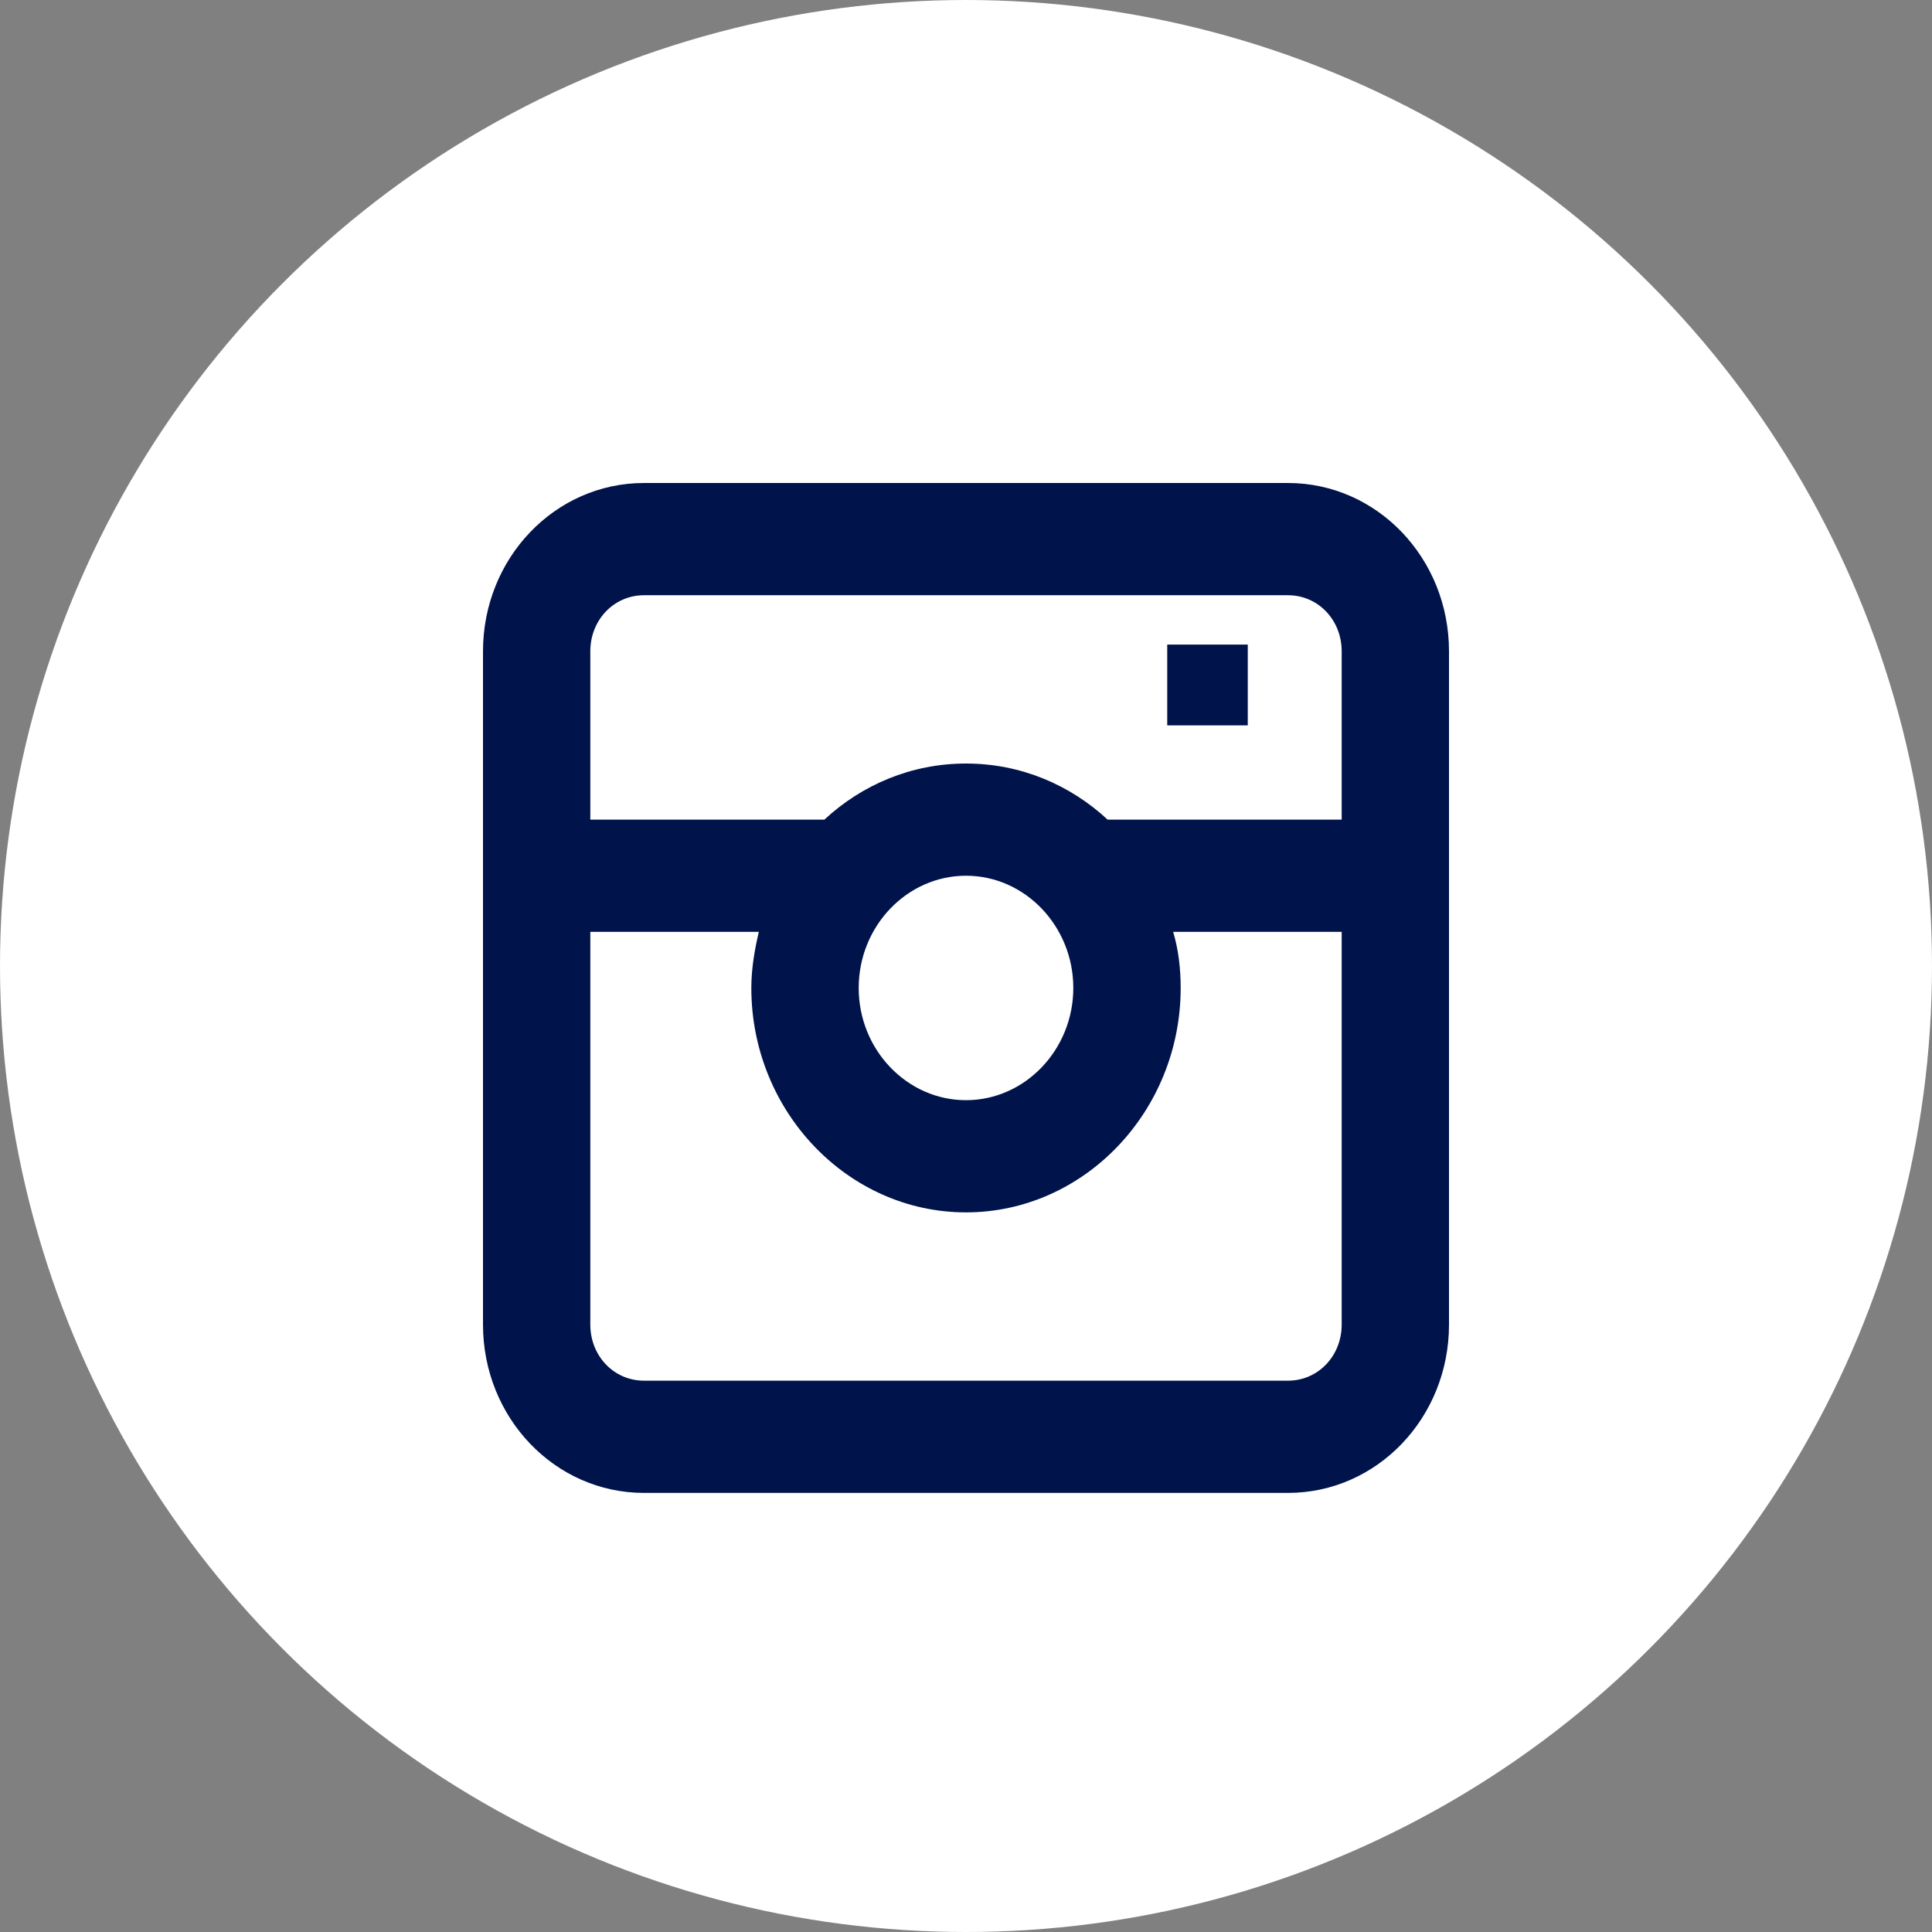 <?xml version="1.0" encoding="UTF-8"?>
<svg width="44px" height="44px" viewBox="0 0 44 44" version="1.1" xmlns="http://www.w3.org/2000/svg" xmlns:xlink="http://www.w3.org/1999/xlink">
    <rect x="0" y="0" width="44" height="44" fill="#808080" stroke="none"/>
    <!-- Generator: Sketch 50 (54983) - http://www.bohemiancoding.com/sketch -->
    <title>instagram</title>
    <desc>Created with Sketch.</desc>
    <defs></defs>
    <g id="sabso" stroke="none" stroke-width="1" fill="none" fill-rule="evenodd">
        <g id="Desktop-HD-Copy" transform="translate(-273, -4871)">
            <g id="contact" transform="translate(-5, 4307)">
                <g id="instagram" transform="translate(278, 564)">
                    <circle id="Oval-3-Copy" fill="#FFFFFF" cx="22" cy="22" r="22"></circle>
                    <g id="np_instagram_304156_00134A" transform="translate(11, 11)" fill="#00134A" fill-rule="nonzero">
                        <path d="M18.333,0 L3.667,0 C1.638,0 0,1.712 0,3.833 L0,19.167 C0,21.288 1.638,23 3.667,23 L18.333,23 C20.362,23 22,21.288 22,19.167 L22,3.833 C22,1.712 20.362,0 18.333,0 Z M19.556,19.167 C19.556,19.882 19.018,20.444 18.333,20.444 L3.667,20.444 C2.982,20.444 2.444,19.882 2.444,19.167 L2.444,10.222 L6.282,10.222 C6.185,10.632 6.111,11.066 6.111,11.5 C6.111,14.311 8.311,16.611 11,16.611 C13.689,16.611 15.889,14.311 15.889,11.5 C15.889,11.066 15.84,10.632 15.718,10.222 L19.556,10.222 L19.556,19.167 Z M8.556,11.5 C8.556,10.094 9.656,8.944 11,8.944 C12.344,8.944 13.444,10.094 13.444,11.5 C13.444,12.906 12.344,14.056 11,14.056 C9.656,14.056 8.556,12.906 8.556,11.5 Z M19.556,7.667 L14.226,7.667 C13.371,6.874 12.246,6.389 11,6.389 C9.753,6.389 8.629,6.874 7.774,7.667 L2.444,7.667 L2.444,3.833 C2.444,3.118 2.982,2.556 3.667,2.556 L18.333,2.556 C19.018,2.556 19.556,3.118 19.556,3.833 L19.556,7.667 Z" id="Shape"></path>
                        <polygon id="Shape" points="15.583 3.68 17.417 3.68 17.417 5.52 15.583 5.52"></polygon>
                    </g>
                </g>
            </g>
        </g>
    </g>
</svg>